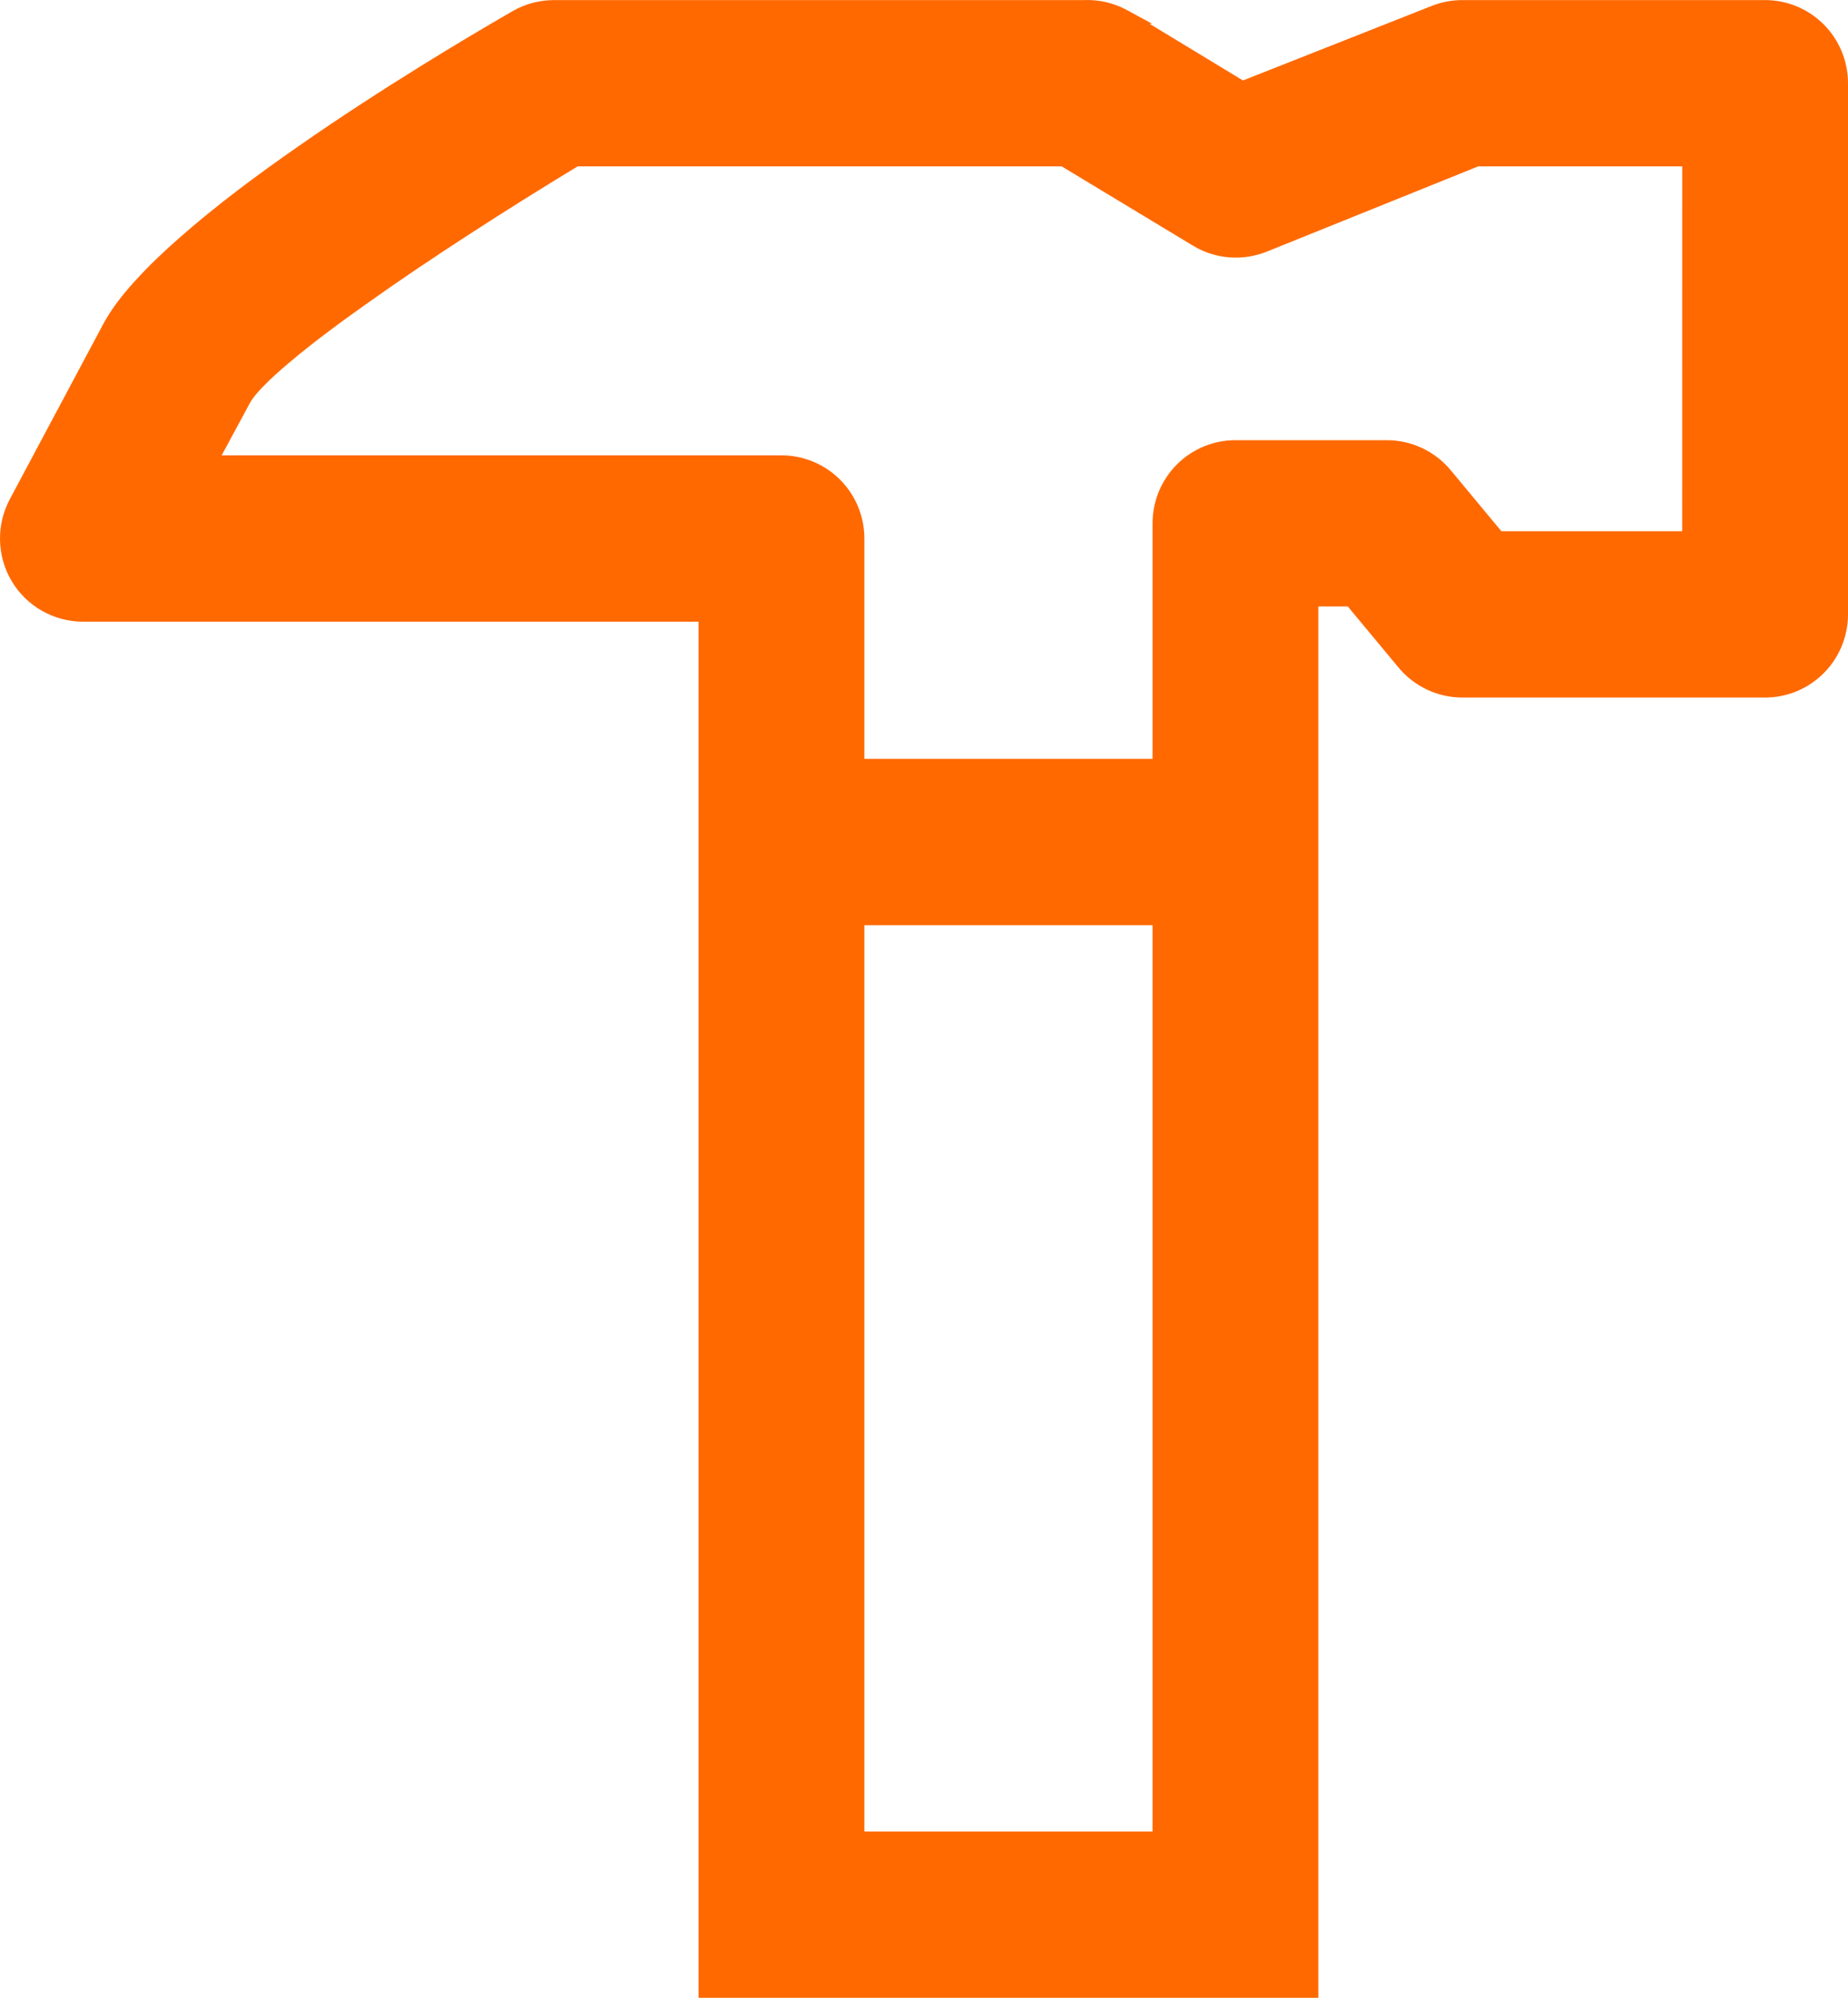 <svg width="74" height="80" viewBox="0 0 74 80" fill="none" xmlns="http://www.w3.org/2000/svg">
<path fill-rule="evenodd" clip-rule="evenodd" d="M53.971 24.286H52.791C52.791 42.858 52.791 61.429 52.791 80C44.518 80 36.245 80 27.972 80C27.972 61.631 27.972 43.262 27.972 24.895H3.328C2.155 24.895 1.066 24.279 0.466 23.267C-0.134 22.255 -0.156 20.999 0.407 19.966L0.42 19.941L4.133 12.979C4.453 12.377 4.903 11.811 5.357 11.305C5.927 10.671 6.553 10.078 7.192 9.516C8.689 8.2 10.319 6.992 11.953 5.855C13.574 4.725 15.233 3.649 16.911 2.609C18.11 1.866 19.322 1.139 20.544 0.436C21.048 0.146 21.623 0.003 22.203 0.003H43.405C44.004 -0.022 44.599 0.116 45.126 0.403L46.133 0.95H46.028L49.772 3.222L57.333 0.236C57.724 0.081 58.141 0.003 58.561 0.003H70.68C71.56 0.003 72.405 0.353 73.027 0.978C73.65 1.602 74 2.449 74 3.332V24.602C74 25.485 73.65 26.333 73.027 26.958C72.405 27.582 71.56 27.933 70.68 27.933H58.561C57.573 27.933 56.636 27.494 56.004 26.734L53.971 24.286ZM46.152 37.049H34.613C34.613 49.146 34.613 61.243 34.613 73.341H46.152C46.152 61.243 46.152 49.146 46.152 37.049ZM67.36 21.273L67.361 6.662H59.193L50.731 10.075C49.766 10.464 48.67 10.381 47.777 9.842L42.513 6.662H23.132C21.666 7.55 20.212 8.461 18.774 9.394C17.396 10.288 16.031 11.203 14.693 12.154C13.627 12.91 12.556 13.696 11.558 14.541C11.208 14.836 10.859 15.145 10.54 15.476C10.358 15.665 10.132 15.91 10.006 16.142L8.876 18.234H31.293C32.173 18.234 33.019 18.586 33.64 19.209C34.263 19.834 34.613 20.681 34.613 21.564V30.388H46.152V20.957C46.152 20.074 46.501 19.226 47.124 18.602C47.746 17.977 48.591 17.627 49.471 17.627H55.53C56.518 17.627 57.456 18.065 58.088 18.826L60.121 21.273H67.36Z" fill="#FF6900"/>
</svg>
